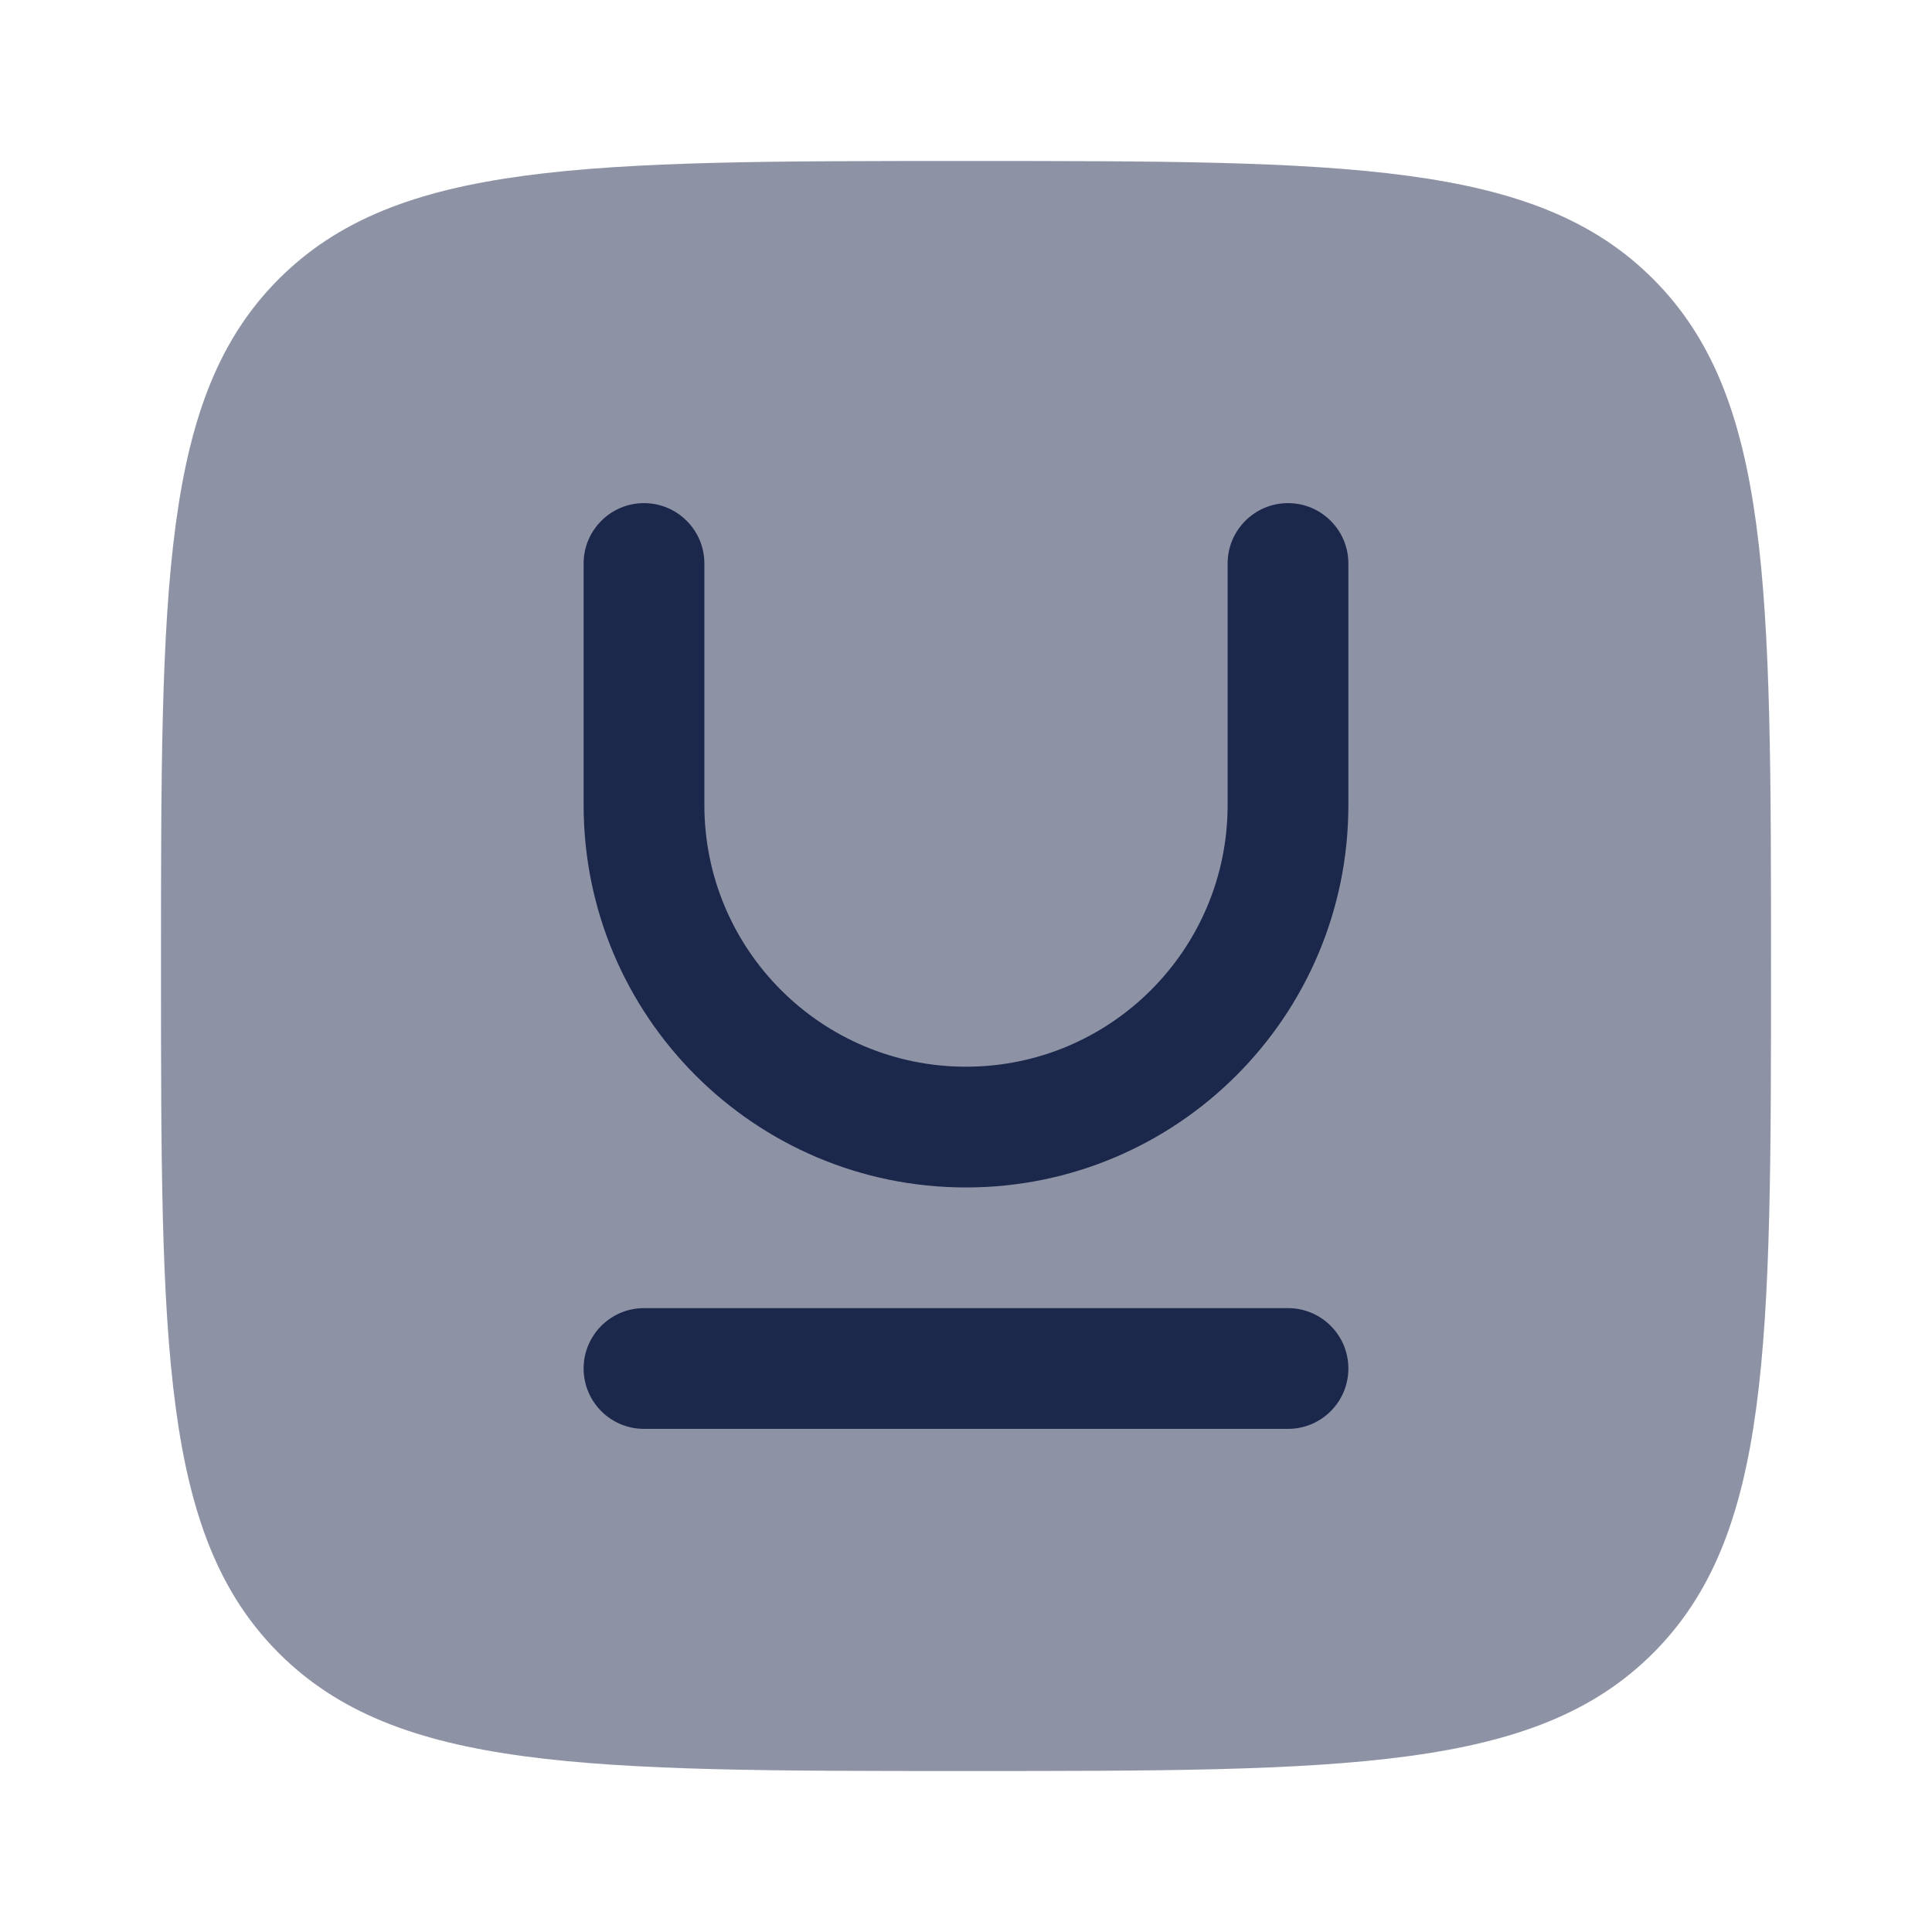 <svg width="24" height="24" viewBox="0 0 24 24" fill="none" xmlns="http://www.w3.org/2000/svg">
<path opacity="0.5" d="M2 12.001C2 7.286 2 4.929 3.464 3.465C4.929 2 7.286 2 12 2C16.714 2 19.071 2 20.535 3.465C22 4.929 22 7.286 22 12.001C22 16.715 22 19.072 20.535 20.536C19.071 22 16.714 22 12 22C7.286 22 4.929 22 3.464 20.536C2 19.072 2 16.715 2 12.001Z" fill="#1C274C"/>
<path d="M7.25 17C7.25 16.586 7.586 16.25 8 16.25H16C16.414 16.25 16.75 16.586 16.75 17C16.75 17.415 16.414 17.75 16 17.75H8C7.586 17.75 7.25 17.415 7.25 17Z" fill="#1C274C"/>
<path d="M8.75 7C8.75 6.586 8.414 6.25 8 6.25C7.586 6.25 7.25 6.586 7.25 7V10.001C7.25 12.624 9.377 14.751 12 14.751C14.623 14.751 16.75 12.624 16.75 10.001V7C16.75 6.586 16.414 6.25 16 6.25C15.586 6.25 15.25 6.586 15.25 7V10.001C15.25 11.795 13.795 13.251 12 13.251C10.205 13.251 8.75 11.795 8.75 10.001V7Z" fill="#1C274C"/>
</svg>
